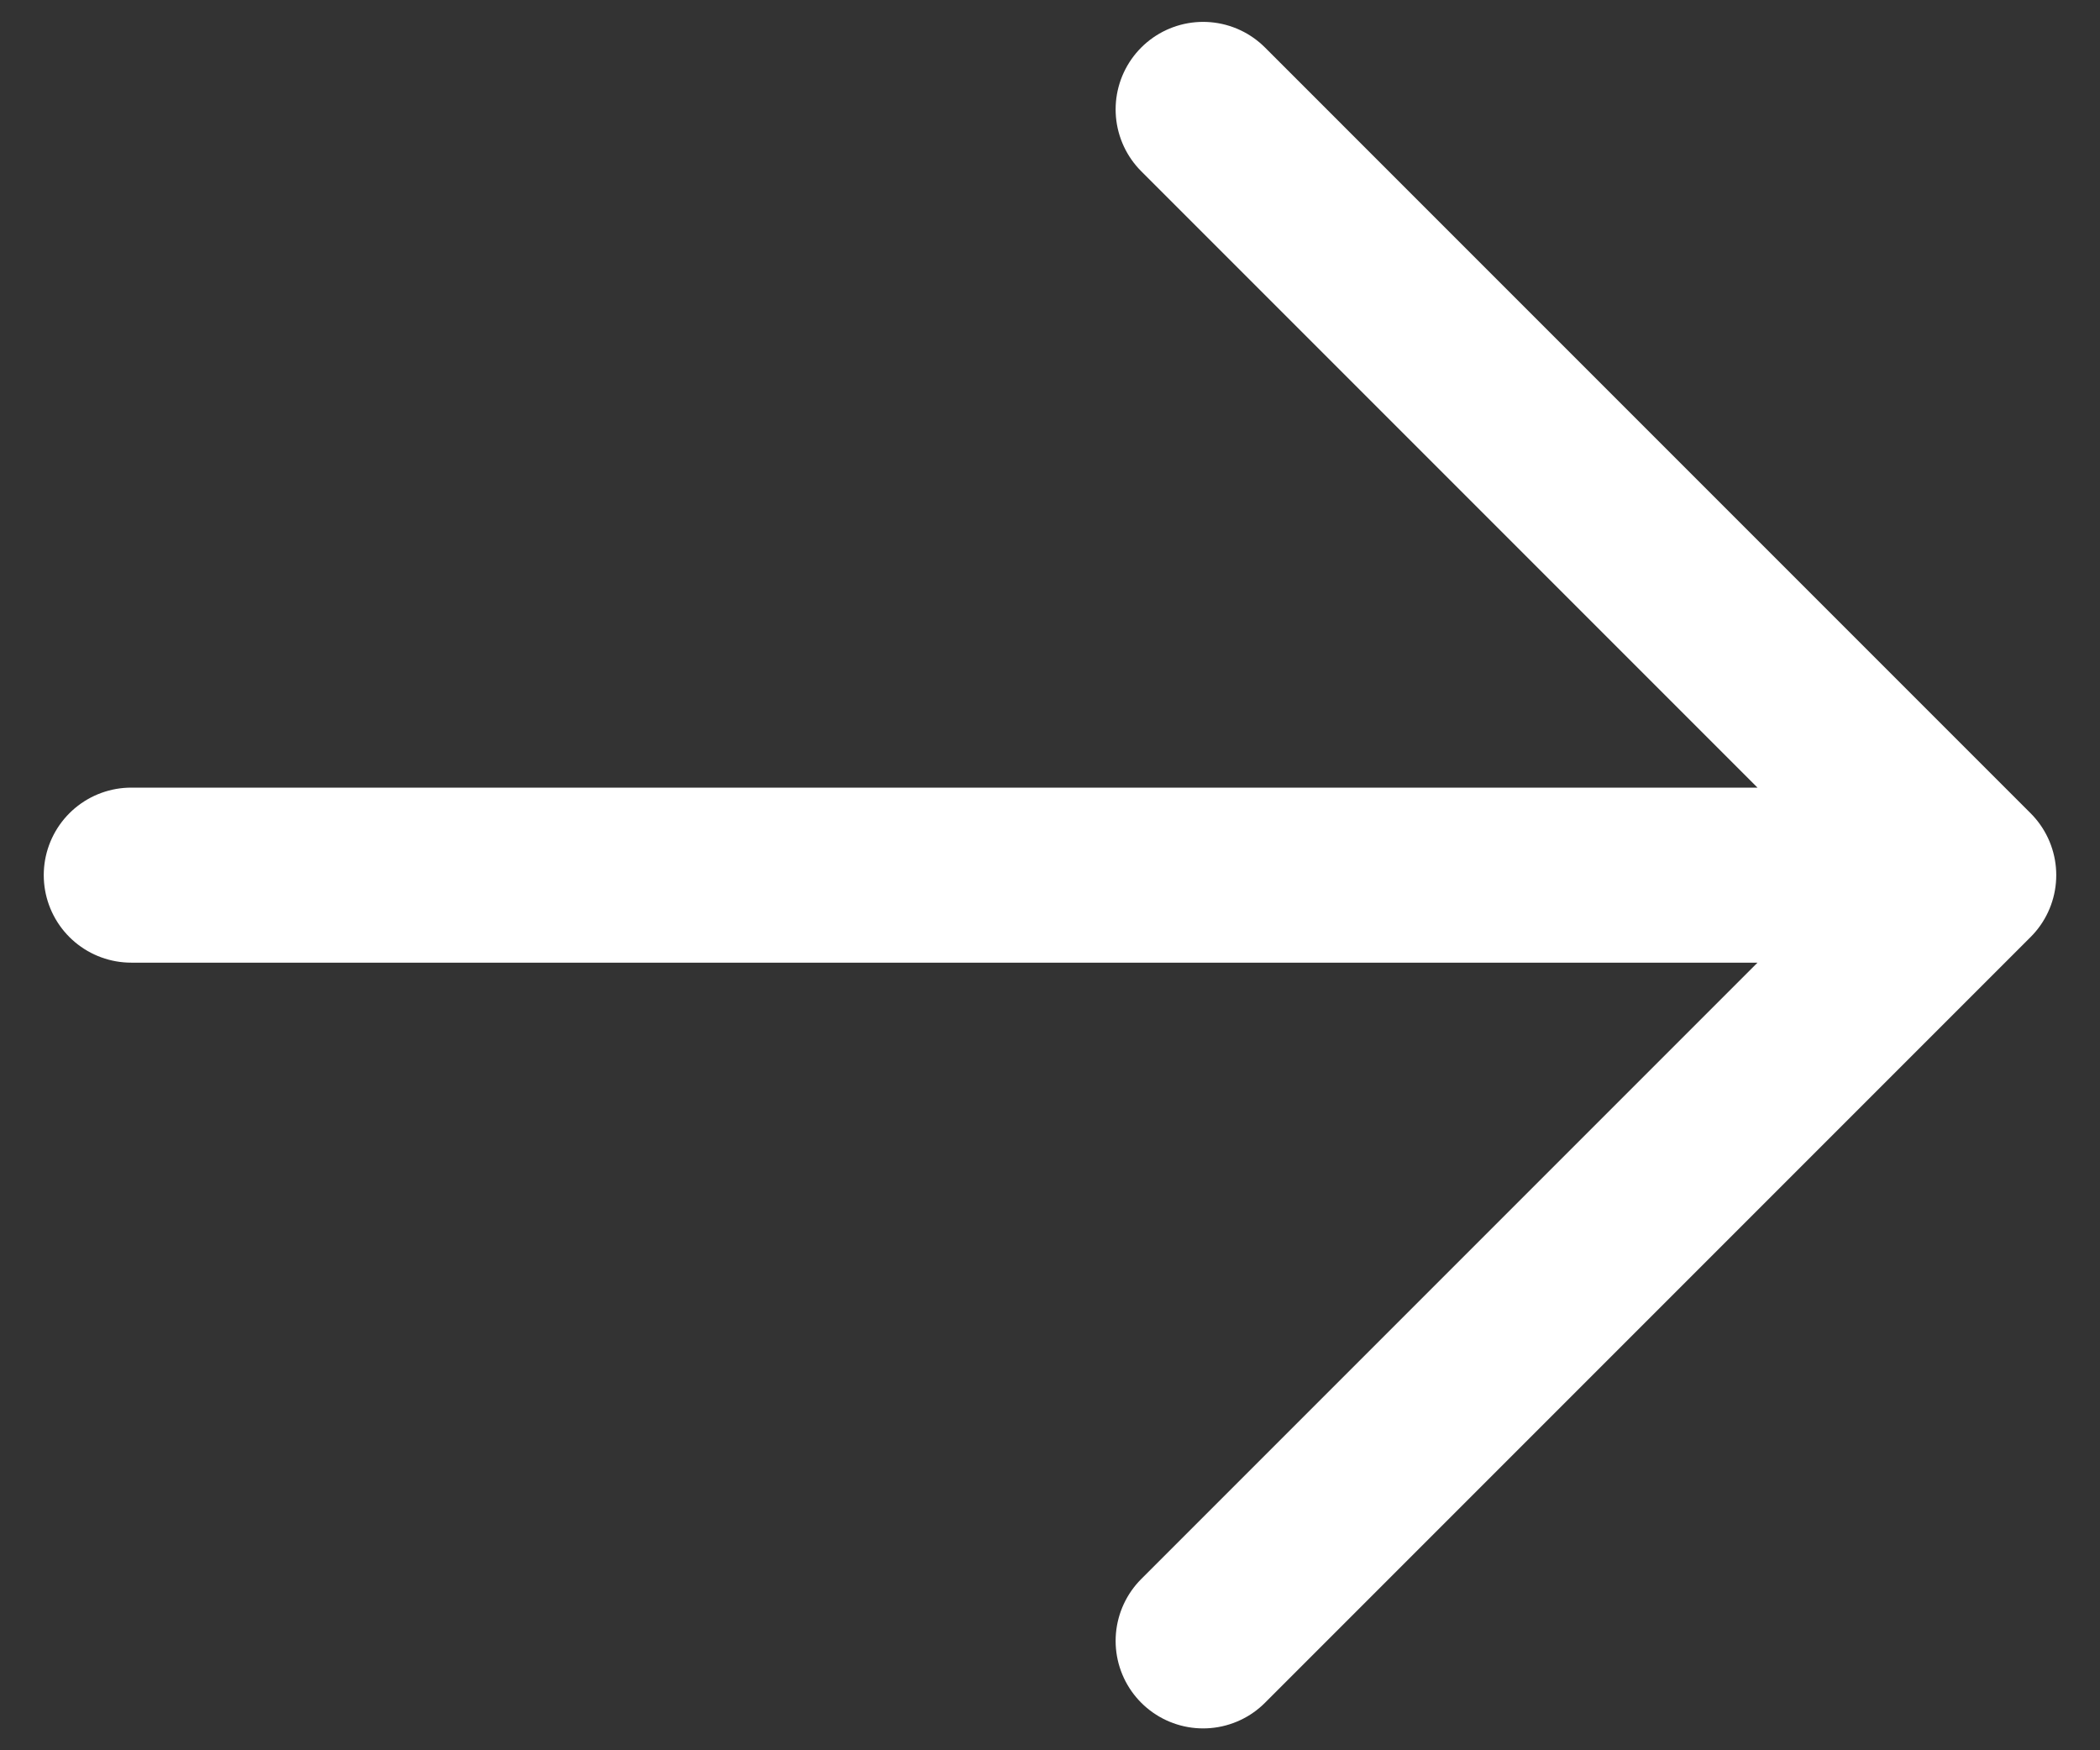<svg width="24" height="20" viewBox="0 0 24 20" fill="none" xmlns="http://www.w3.org/2000/svg">
<rect x="0" y="0" width="24" height="20" fill="#333333" stroke="none"/>
<path d="M13.75 1.25L22.5 10M22.5 10L13.75 18.75M22.5 10H1.5" stroke="white" stroke-width="2" stroke-linecap="round" stroke-linejoin="round"/>
</svg>

